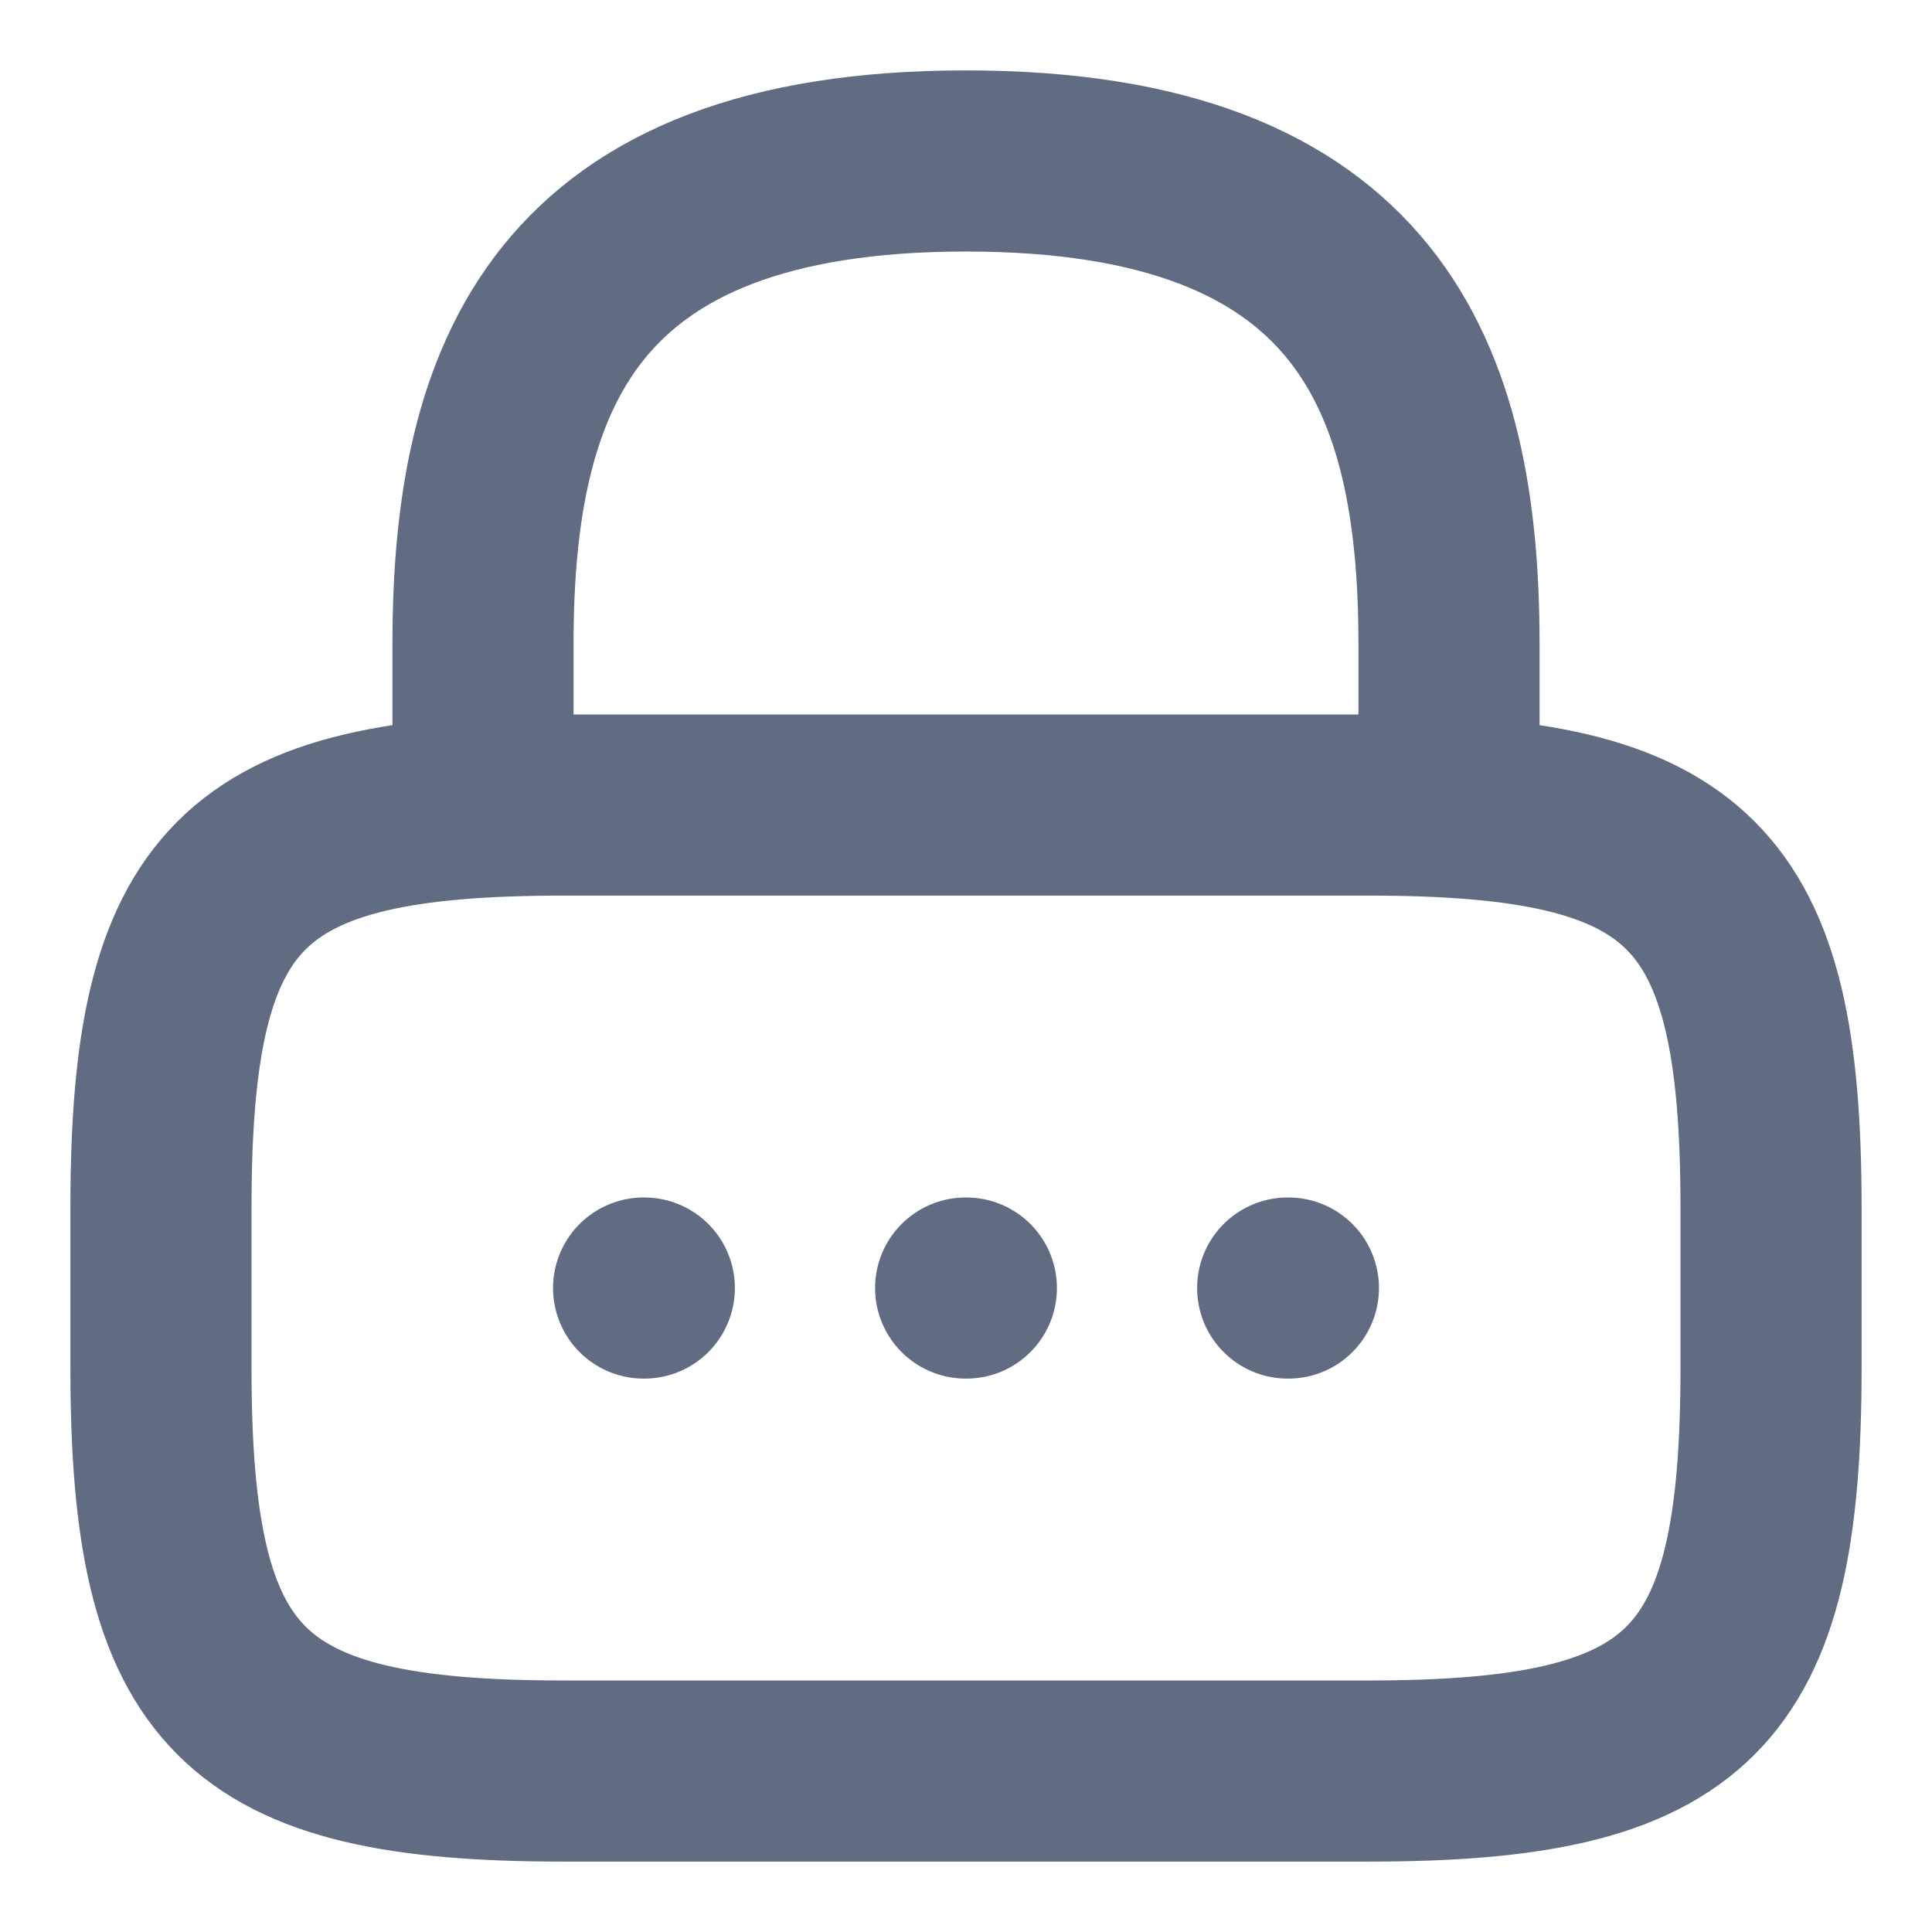 <svg width="16" height="16" viewBox="0 0 16 16" fill="none" xmlns="http://www.w3.org/2000/svg">
<path d="M4 6.667V5.333C4 3.127 4.667 1.333 8 1.333C11.333 1.333 12 3.127 12 5.333V6.667" stroke="#616C82" stroke-width="1.5" stroke-linecap="round" stroke-linejoin="round"/>
<path d="M11.333 14.667H4.667C2 14.667 1.333 14 1.333 11.333V10C1.333 7.333 2 6.667 4.667 6.667H11.333C14 6.667 14.667 7.333 14.667 10V11.333C14.667 14 14 14.667 11.333 14.667Z" stroke="#616C82" stroke-width="1.5" stroke-linecap="round" stroke-linejoin="round"/>
<path d="M10.664 10.667H10.67" stroke="#616C82" stroke-width="1.5" stroke-linecap="round" stroke-linejoin="round"/>
<path d="M7.997 10.667H8.003" stroke="#616C82" stroke-width="1.5" stroke-linecap="round" stroke-linejoin="round"/>
<path d="M5.33 10.667H5.336" stroke="#616C82" stroke-width="1.5" stroke-linecap="round" stroke-linejoin="round"/>
</svg>

